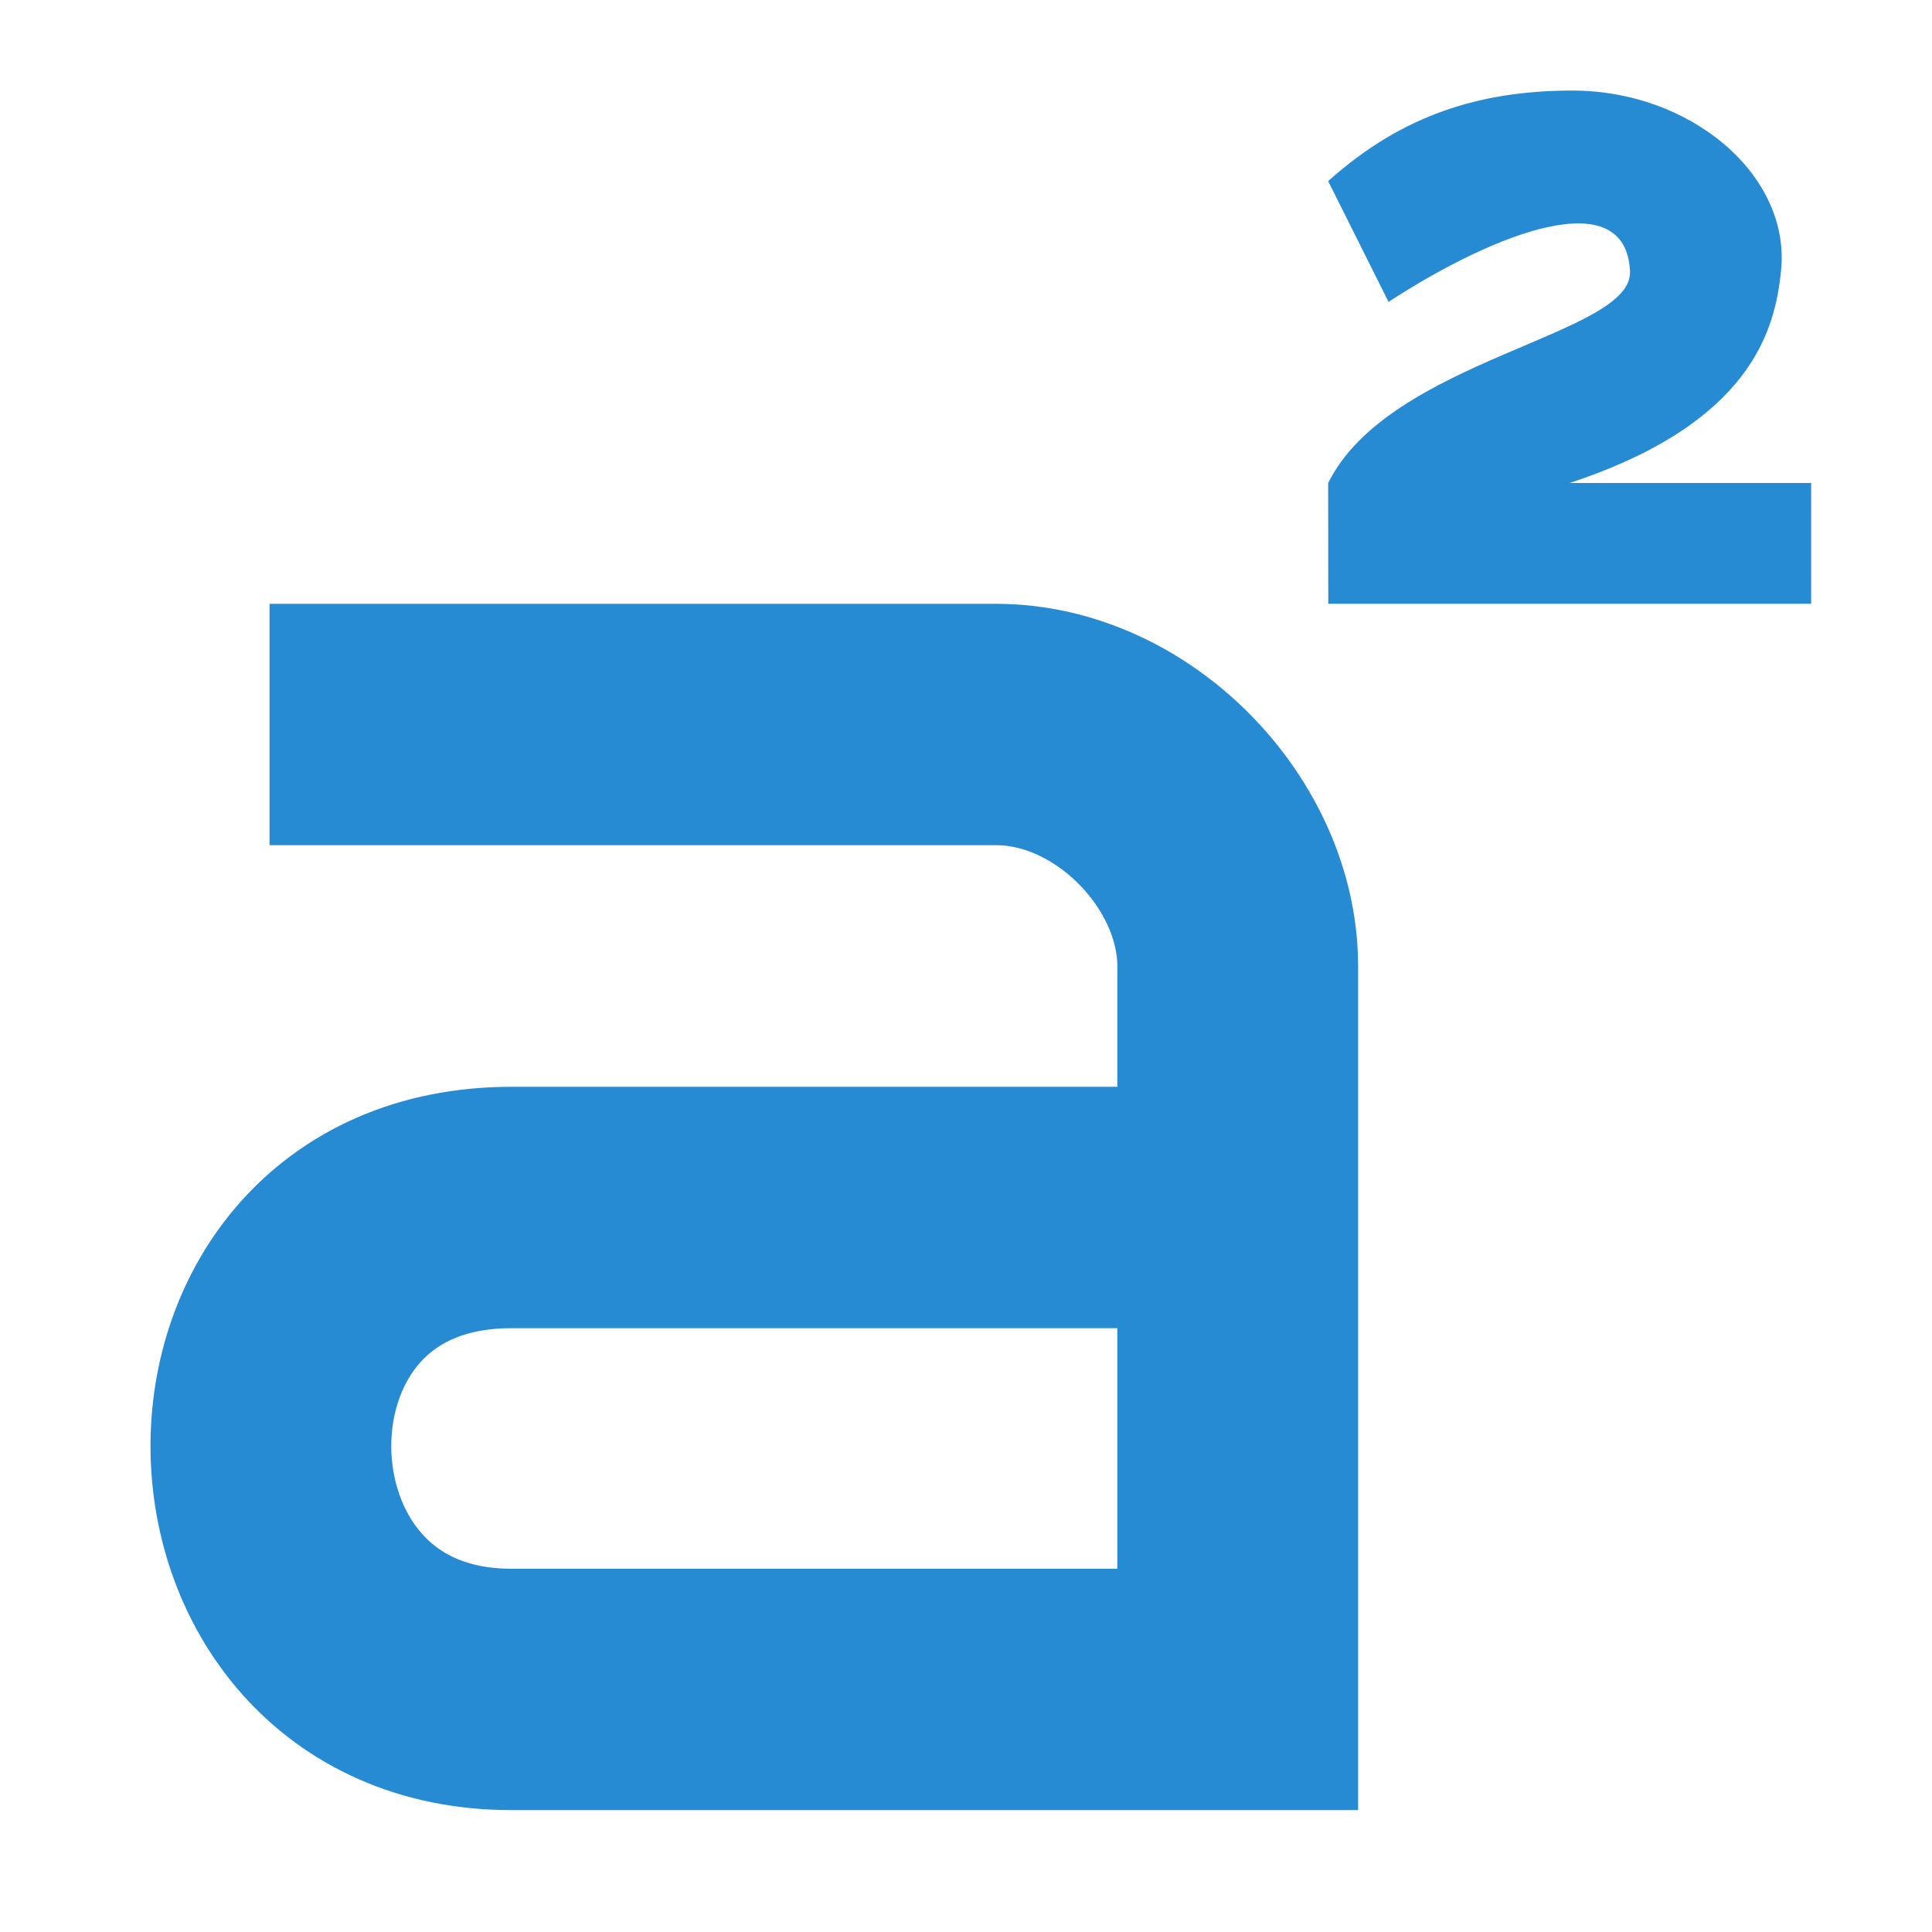 <svg width="64" height="64" version="1.1" viewBox="0 0 64 64" xmlns="http://www.w3.org/2000/svg">
 <g transform="matrix(3.99 0 0 4 -562 -1424)" style="color:#000000;enable-background:new;fill:#bebebe">
  <path d="m151.88 361h4.009v-1h-2.005c1.5-0.494 1.704-1.26 1.754-1.75 0.089-0.796-0.75-1.51-1.754-1.5-0.739 5e-3 -1.385 0.195-2.005 0.75l0.501 1c0.898-0.582 1.975-0.99 2.005-0.25 0.019 0.529-1.996 0.724-2.506 1.75z" style="color:#000000;enable-background:new;fill:#278bd3;font-feature-settings:normal;font-variant-caps:normal;font-variant-ligatures:normal;font-variant-numeric:normal;stroke-width:.993"/>
  <path d="m143.09 362h6.031c1.058 0 2.007 0.988 2.007 2v5.991h-6.031c-2.626 0-2.696-3.991 0-3.991h6.031" style="color:#000000;enable-background:accumulate;fill:none;stroke-width:1.999;stroke:#278bd3"/>
 </g>
</svg>
